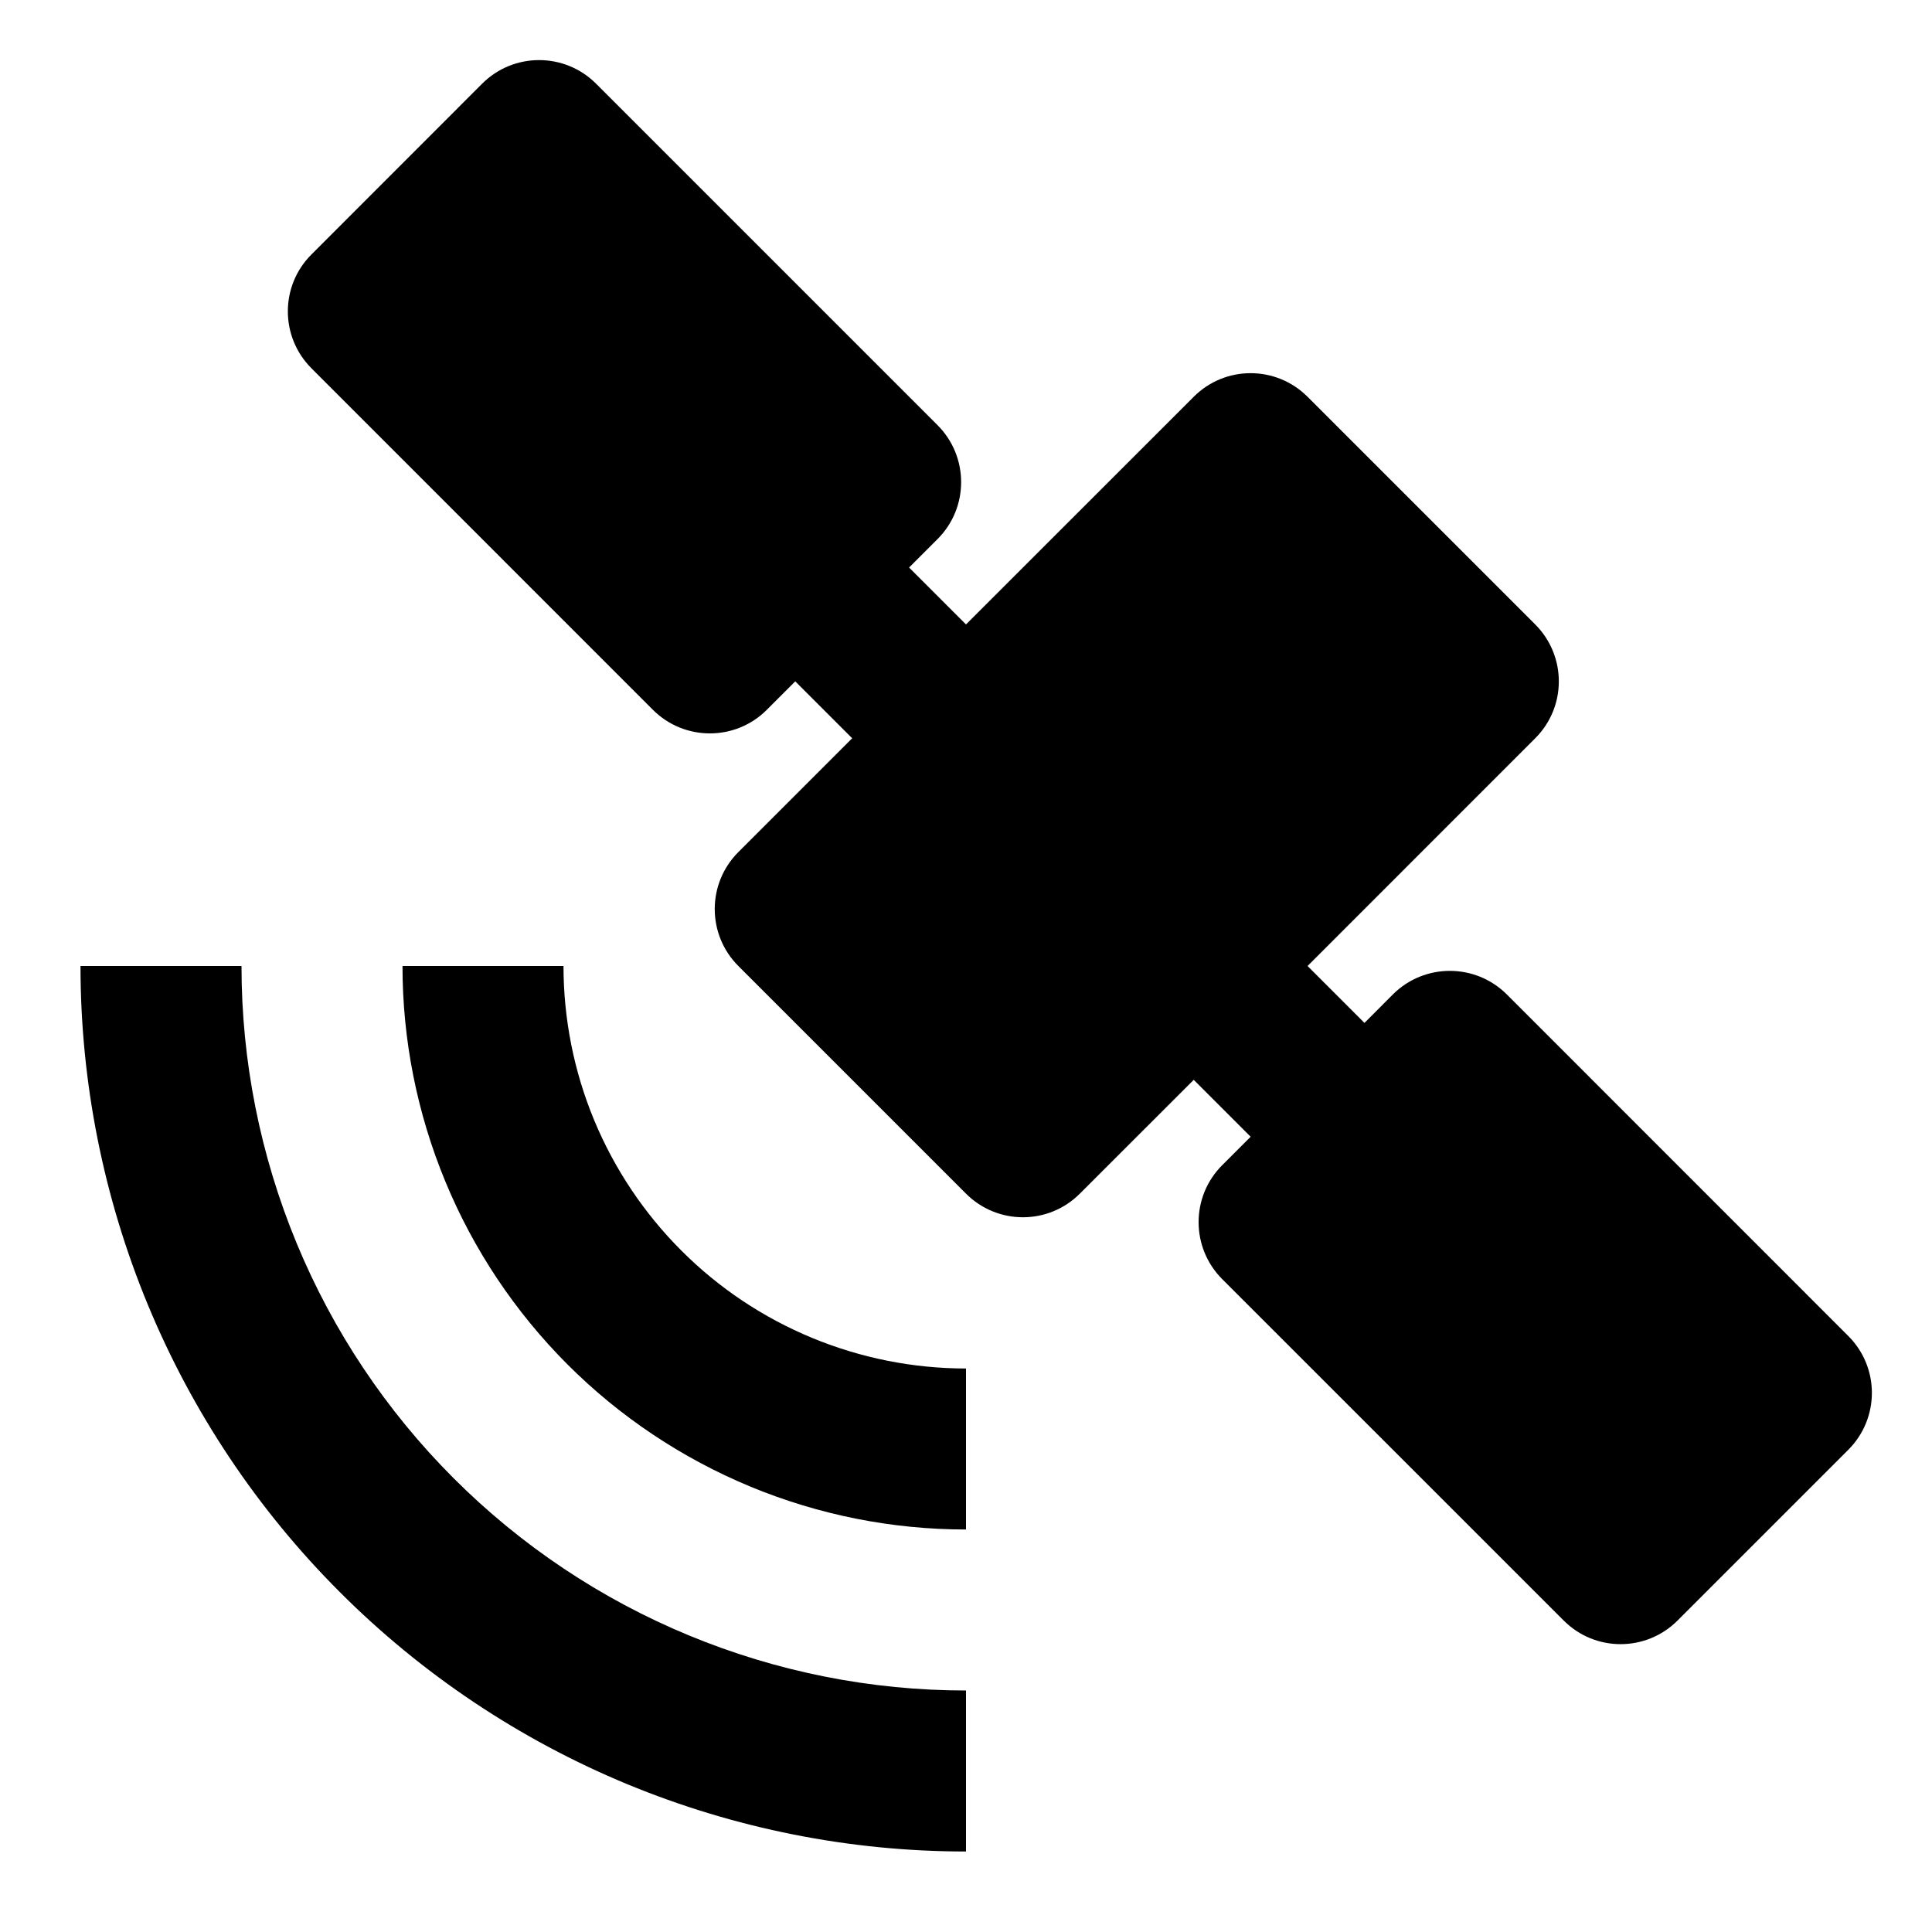 <svg width="24" height="24" viewBox="0 0 24 24" fill="currentColor" xmlns="http://www.w3.org/2000/svg">
<path d="M3.869 4.575C3.478 4.184 3.478 3.551 3.869 3.161L5.99 1.039C6.38 0.649 7.014 0.649 7.404 1.039L11.647 5.282C12.037 5.673 12.037 6.306 11.647 6.696L11.293 7.05L12 7.757L14.829 4.929C15.219 4.538 15.852 4.538 16.243 4.929L19.071 7.757C19.462 8.148 19.462 8.781 19.071 9.171L16.243 12L16.95 12.707L17.303 12.353C17.694 11.963 18.327 11.963 18.718 12.353L22.96 16.596C23.351 16.986 23.351 17.619 22.96 18.01L20.839 20.131C20.448 20.522 19.815 20.522 19.425 20.131L15.182 15.889C14.792 15.498 14.792 14.865 15.182 14.475L15.536 14.121L14.829 13.414L13.414 14.828C13.024 15.219 12.391 15.219 12 14.828L9.172 12C8.781 11.609 8.781 10.976 9.172 10.585L10.586 9.171L9.879 8.464L9.525 8.818C9.135 9.208 8.502 9.208 8.111 8.818L3.869 4.575Z" fill="currentColor"/>
<path d="M8.464 15.535C8.928 16 9.48 16.368 10.086 16.619C10.693 16.87 11.343 17 12 17V19C11.08 19 10.17 18.819 9.321 18.467C8.472 18.115 7.7 17.6 7.05 16.95C6.4 16.299 5.884 15.528 5.533 14.679C5.181 13.829 5 12.919 5 12L7 12C7 12.656 7.129 13.307 7.38 13.913C7.632 14.52 8 15.071 8.464 15.535Z" fill="currentColor"/>
<path d="M5.636 18.364C6.472 19.2 7.464 19.863 8.556 20.315C9.648 20.767 10.818 21 12 21L12 23C10.556 23 9.125 22.715 7.79 22.163C6.456 21.61 5.243 20.8 4.222 19.778C3.2 18.757 2.39 17.544 1.837 16.209C1.285 14.875 1 13.444 1 12L3 12C3 13.182 3.233 14.352 3.685 15.444C4.137 16.536 4.8 17.528 5.636 18.364Z" fill="currentColor"/>
</svg>
